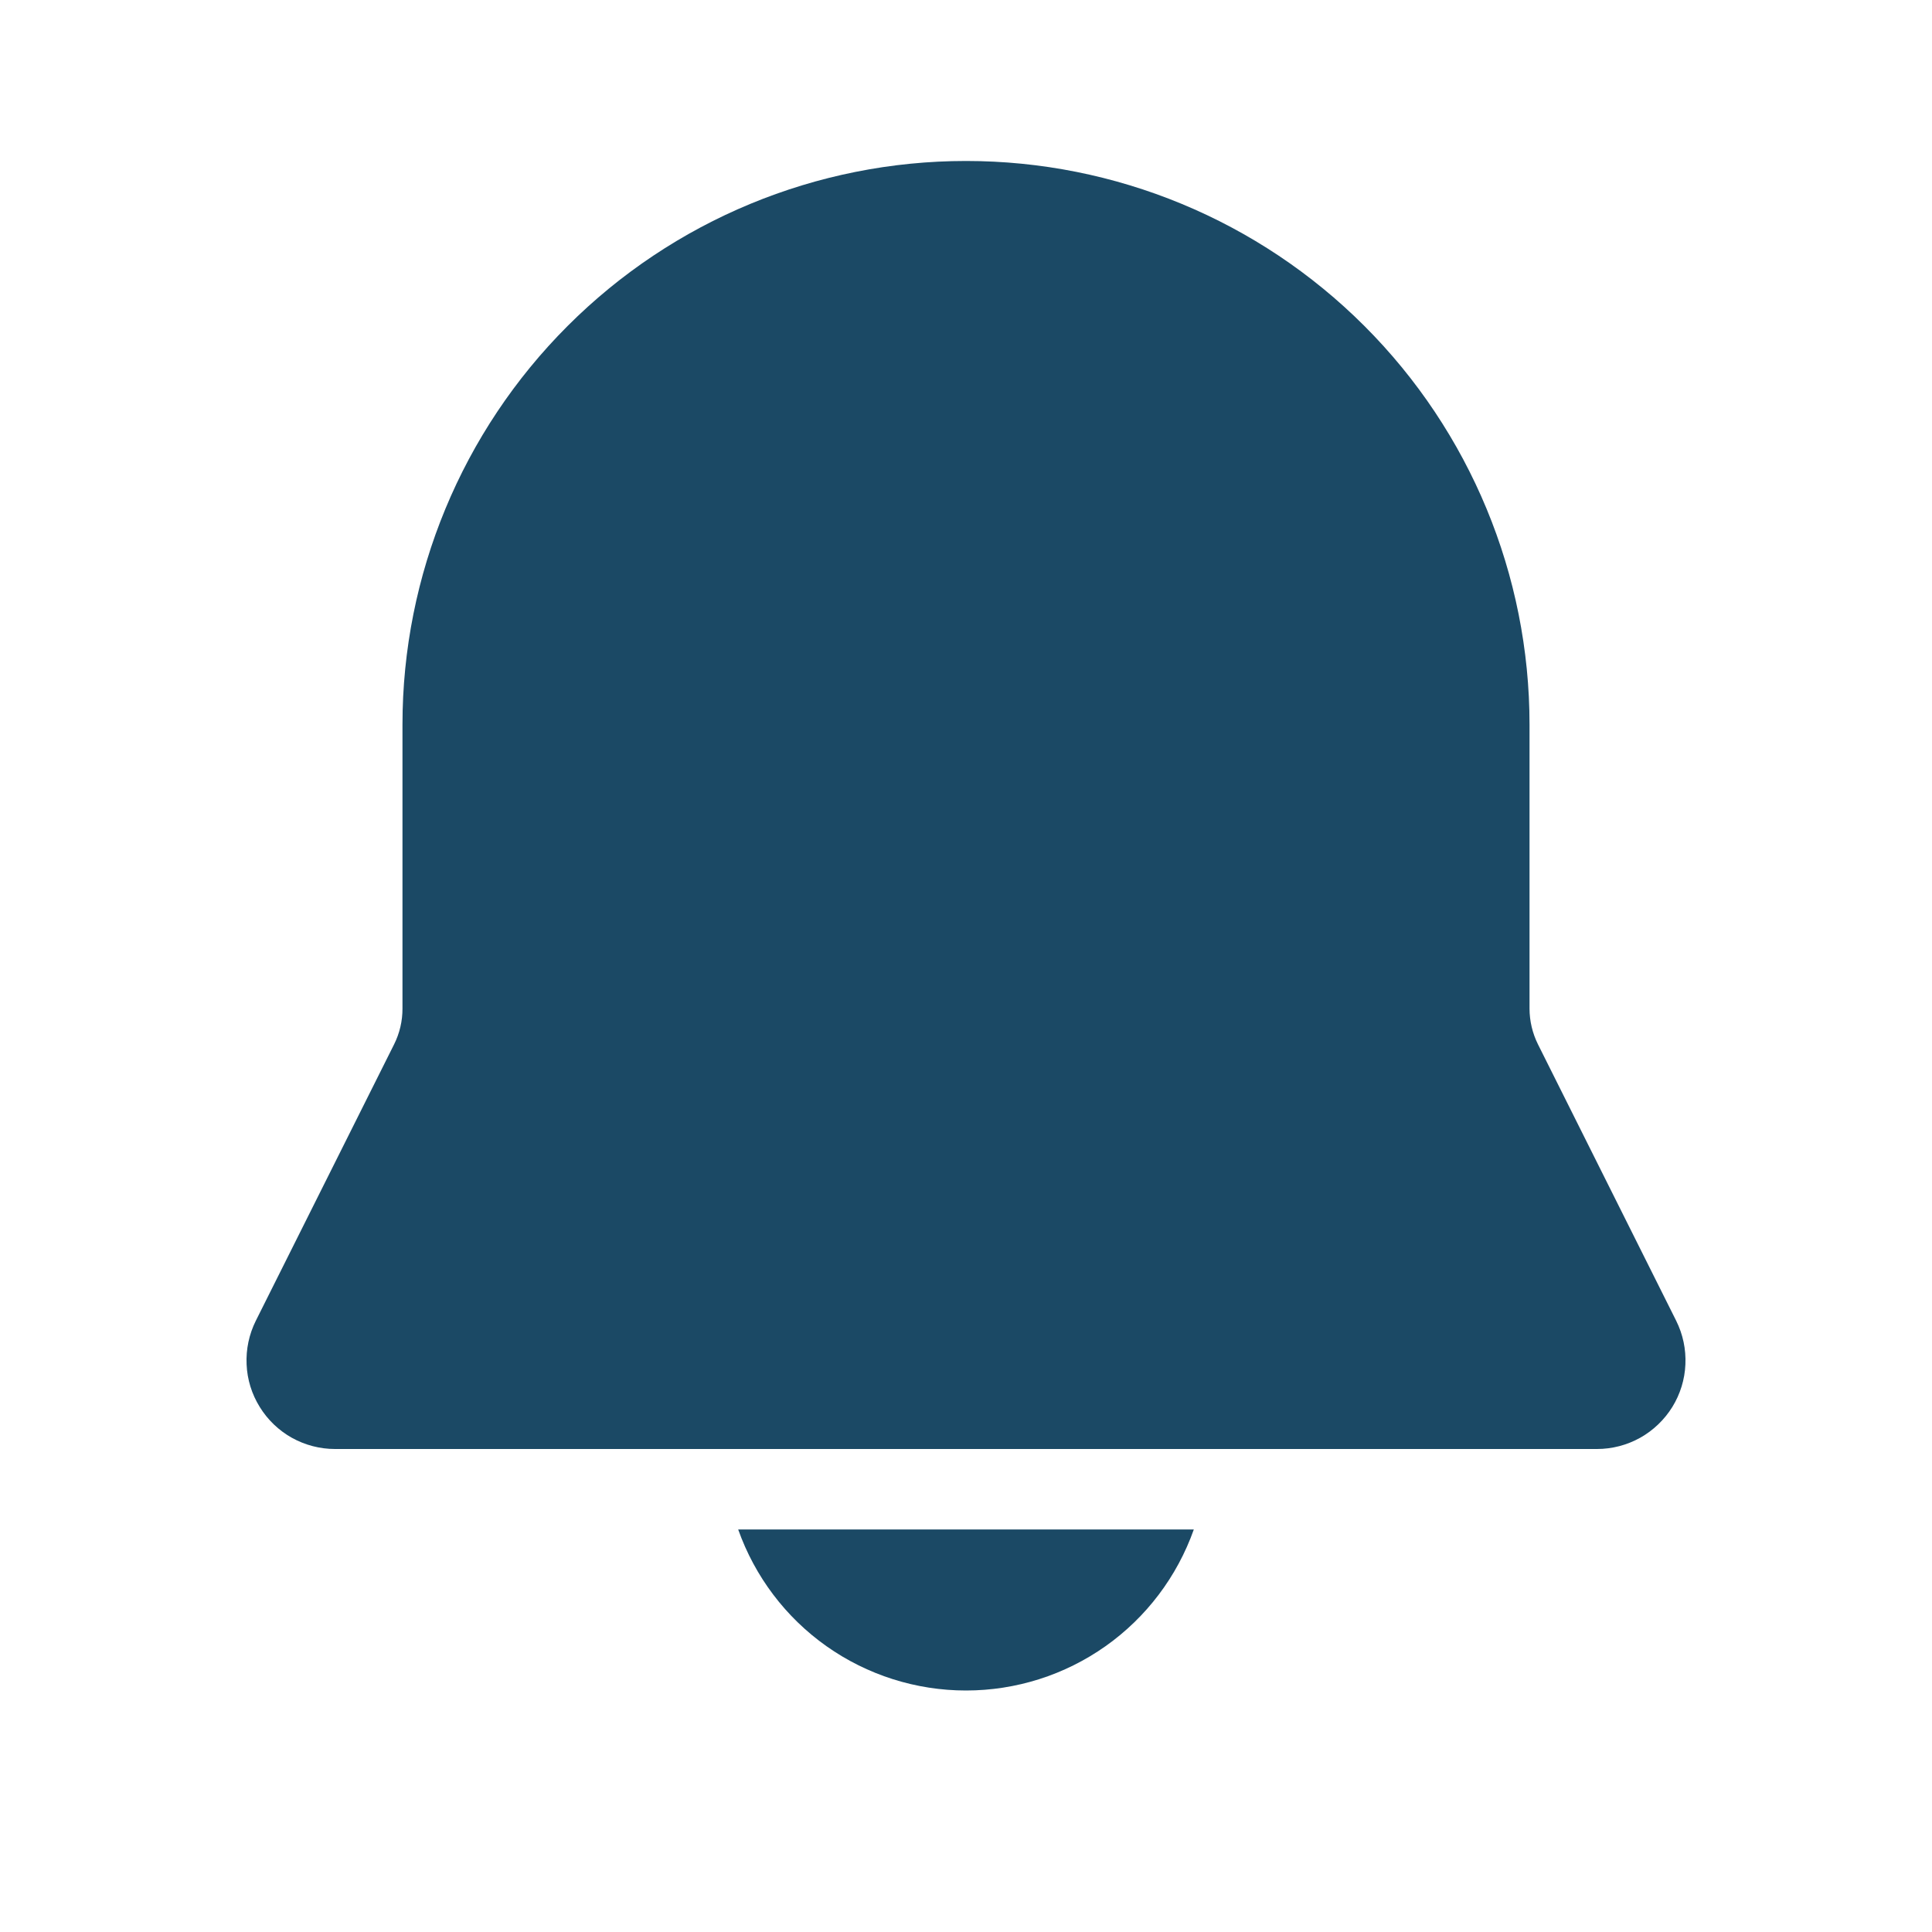 <svg width="25" height="25" viewBox="0 0 25 25" fill="none" xmlns="http://www.w3.org/2000/svg">
<path d="M12.5 2.083C10.566 2.083 8.711 2.851 7.344 4.219C5.977 5.586 5.208 7.441 5.208 9.375V13.05C5.209 13.211 5.171 13.371 5.099 13.515L3.31 17.091C3.223 17.266 3.182 17.46 3.191 17.655C3.199 17.851 3.258 18.04 3.361 18.206C3.463 18.372 3.607 18.51 3.777 18.605C3.948 18.7 4.14 18.75 4.335 18.75H20.665C20.86 18.75 21.052 18.7 21.223 18.605C21.393 18.51 21.537 18.372 21.64 18.206C21.742 18.04 21.801 17.851 21.809 17.655C21.818 17.46 21.777 17.266 21.69 17.091L19.902 13.515C19.83 13.371 19.792 13.211 19.792 13.05V9.375C19.792 7.441 19.023 5.586 17.656 4.219C16.289 2.851 14.434 2.083 12.5 2.083ZM12.5 21.875C11.854 21.875 11.223 21.675 10.695 21.302C10.167 20.929 9.768 20.401 9.552 19.791H15.448C15.232 20.401 14.833 20.929 14.305 21.302C13.777 21.675 13.147 21.875 12.5 21.875Z" fill="#1B4965"/>
</svg>
